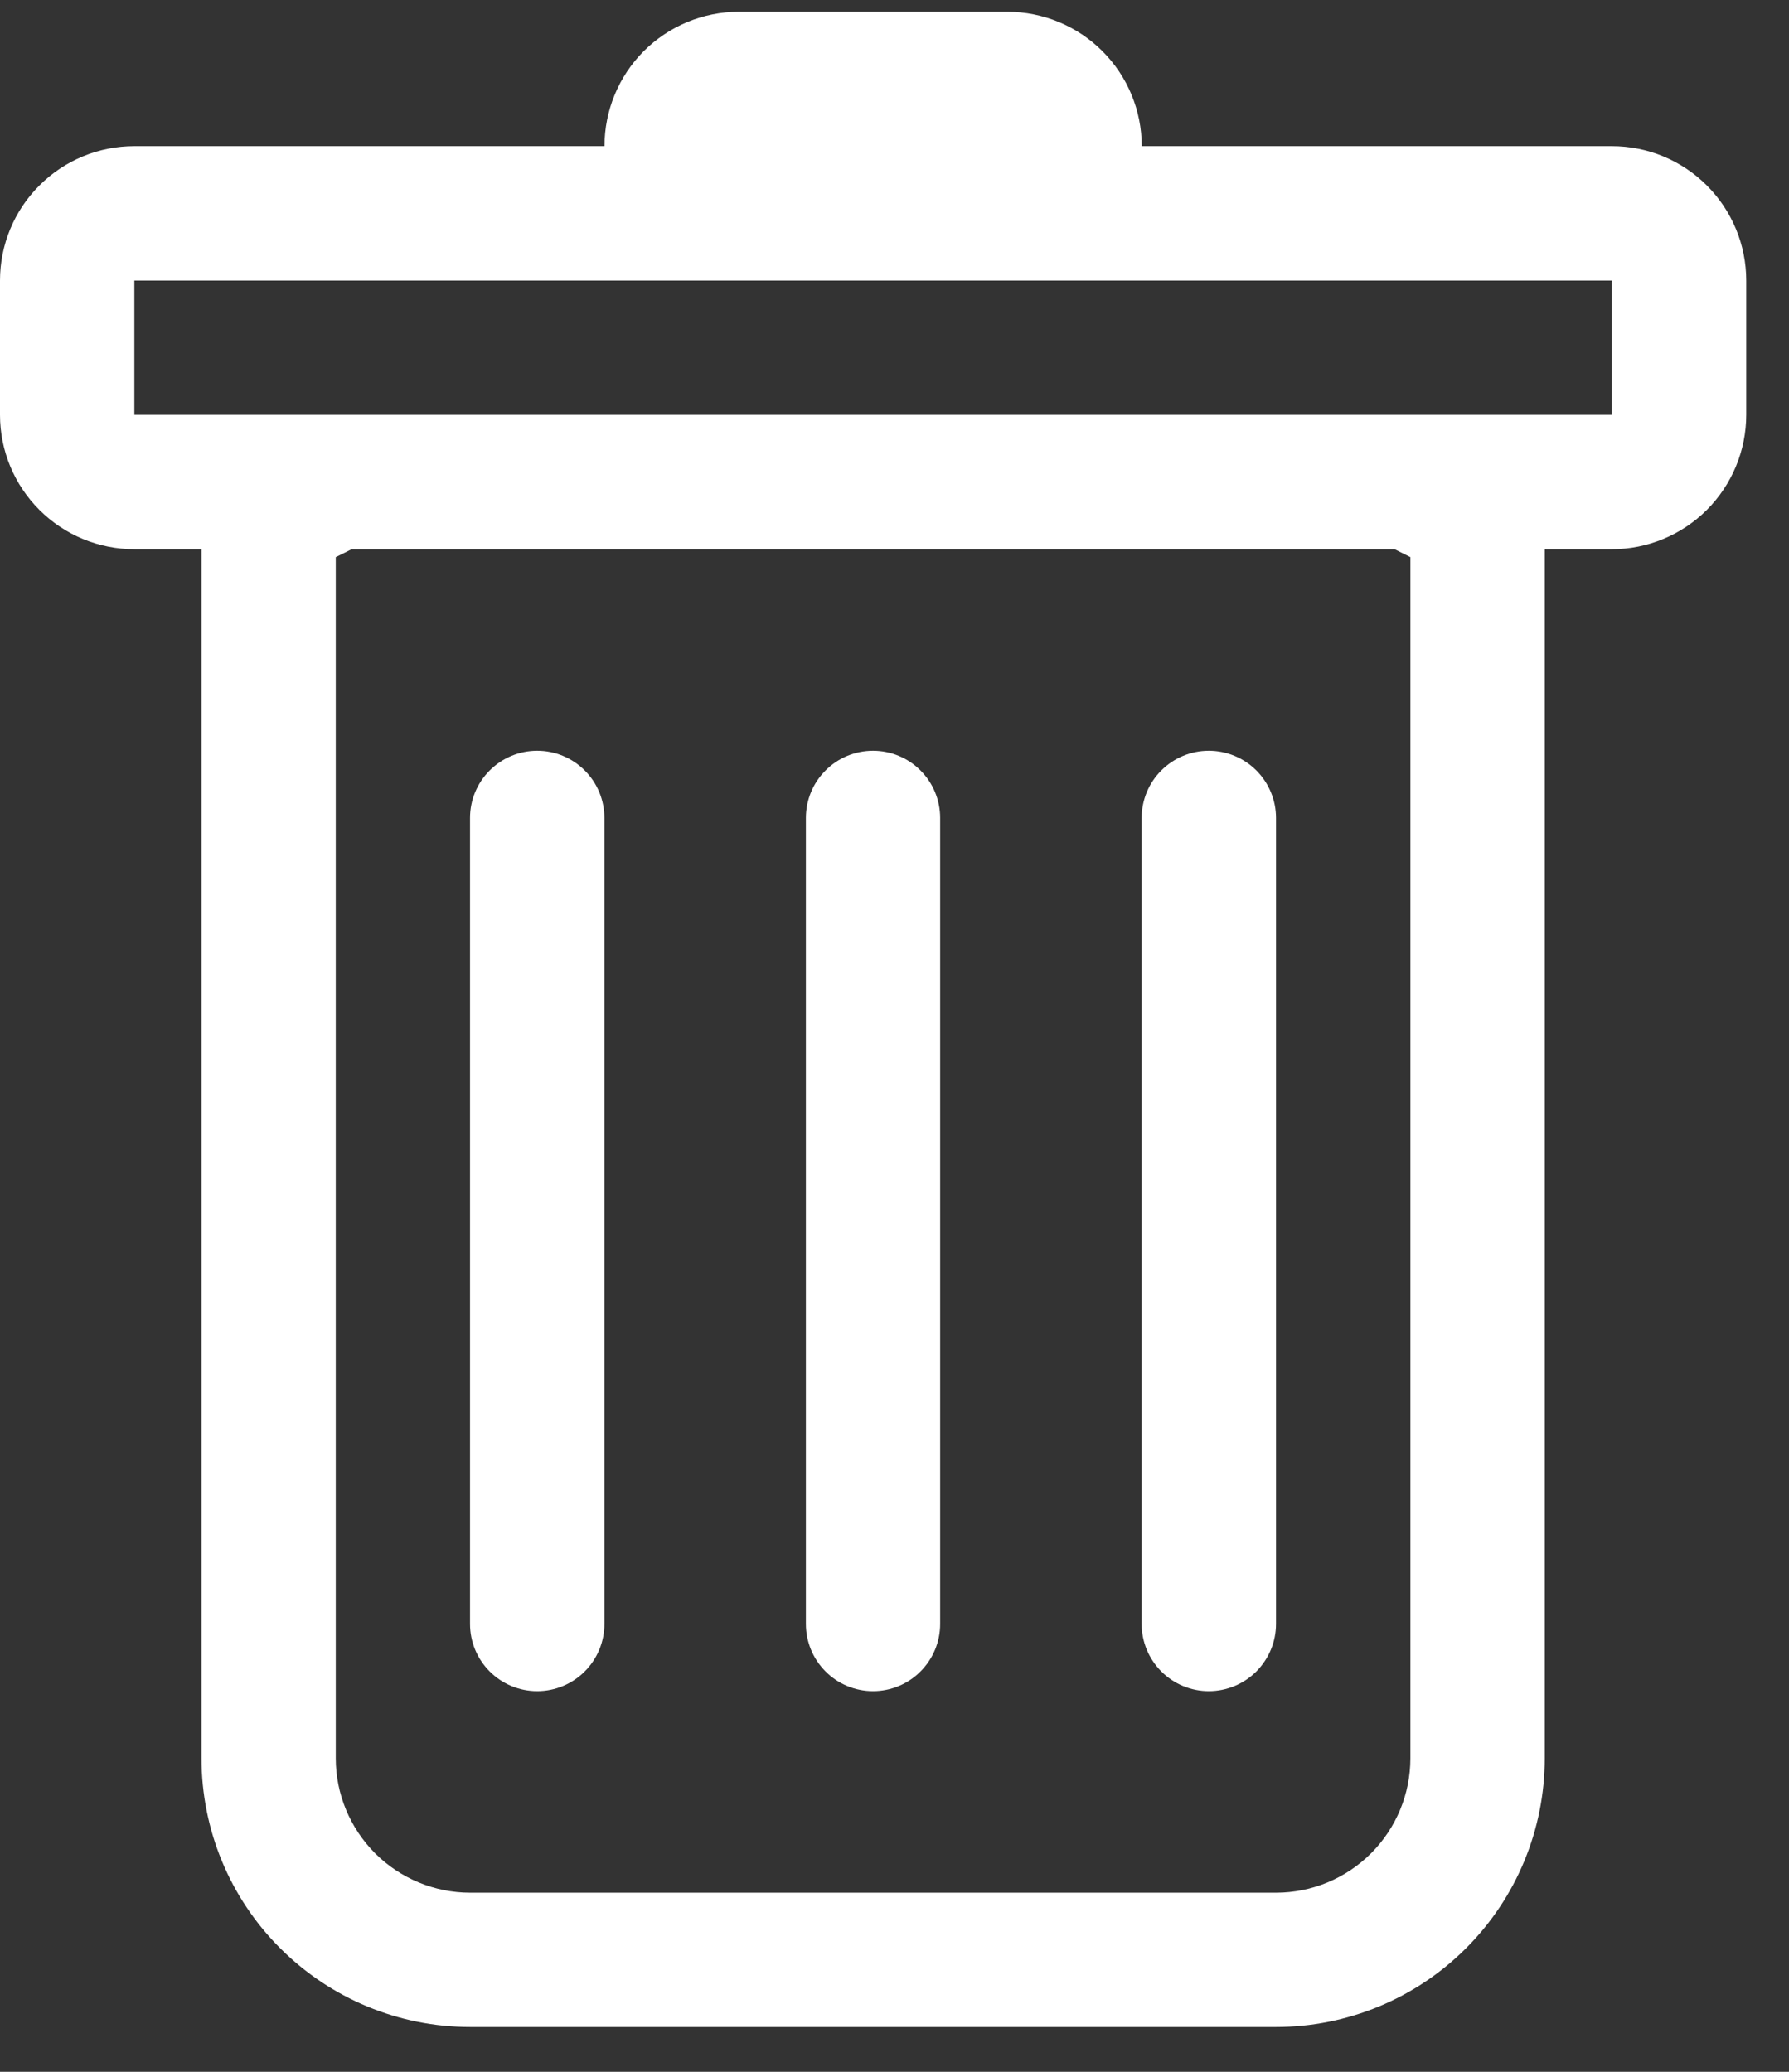<svg width="19" height="22" viewBox="0 0 19 22" fill="none" xmlns="http://www.w3.org/2000/svg">
<rect x="0" y="0" width="19" height="22" fill="#333333" stroke="none"/>
<path d="M5.705 7.972C5.895 7.972 6.076 8.047 6.21 8.181C6.344 8.314 6.419 8.496 6.419 8.685V17.244C6.419 17.434 6.344 17.615 6.21 17.749C6.076 17.883 5.895 17.958 5.705 17.958C5.516 17.958 5.335 17.883 5.201 17.749C5.067 17.615 4.992 17.434 4.992 17.244V8.685C4.992 8.496 5.067 8.314 5.201 8.181C5.335 8.047 5.516 7.972 5.705 7.972ZM9.272 7.972C9.461 7.972 9.643 8.047 9.776 8.181C9.91 8.314 9.985 8.496 9.985 8.685V17.244C9.985 17.434 9.91 17.615 9.776 17.749C9.643 17.883 9.461 17.958 9.272 17.958C9.083 17.958 8.901 17.883 8.768 17.749C8.634 17.615 8.559 17.434 8.559 17.244V8.685C8.559 8.496 8.634 8.314 8.768 8.181C8.901 8.047 9.083 7.972 9.272 7.972ZM13.552 8.685C13.552 8.496 13.476 8.314 13.343 8.181C13.209 8.047 13.027 7.972 12.838 7.972C12.649 7.972 12.468 8.047 12.334 8.181C12.2 8.314 12.125 8.496 12.125 8.685V17.244C12.125 17.434 12.2 17.615 12.334 17.749C12.468 17.883 12.649 17.958 12.838 17.958C13.027 17.958 13.209 17.883 13.343 17.749C13.476 17.615 13.552 17.434 13.552 17.244V8.685Z" fill="white"/>
<path fill-rule="evenodd" clip-rule="evenodd" d="M18.546 4.405C18.546 4.784 18.395 5.146 18.128 5.414C17.86 5.681 17.497 5.832 17.119 5.832H16.406V18.671C16.406 19.428 16.105 20.153 15.57 20.688C15.035 21.223 14.309 21.524 13.552 21.524H4.993C4.236 21.524 3.511 21.223 2.976 20.688C2.44 20.153 2.14 19.428 2.14 18.671V5.832H1.427C1.048 5.832 0.685 5.681 0.418 5.414C0.15 5.146 0 4.784 0 4.405V2.979C0 2.6 0.15 2.237 0.418 1.97C0.685 1.702 1.048 1.552 1.427 1.552H6.42C6.42 1.174 6.57 0.811 6.837 0.543C7.105 0.276 7.468 0.125 7.846 0.125L10.699 0.125C11.078 0.125 11.441 0.276 11.708 0.543C11.976 0.811 12.126 1.174 12.126 1.552H17.119C17.497 1.552 17.86 1.702 18.128 1.97C18.395 2.237 18.546 2.6 18.546 2.979V4.405ZM3.735 5.832L3.566 5.916V18.671C3.566 19.049 3.717 19.412 3.984 19.68C4.252 19.947 4.615 20.098 4.993 20.098H13.552C13.931 20.098 14.294 19.947 14.561 19.68C14.829 19.412 14.979 19.049 14.979 18.671V5.916L14.811 5.832H3.735ZM1.427 4.405V2.979H17.119V4.405H1.427Z" fill="white"/>
</svg>
